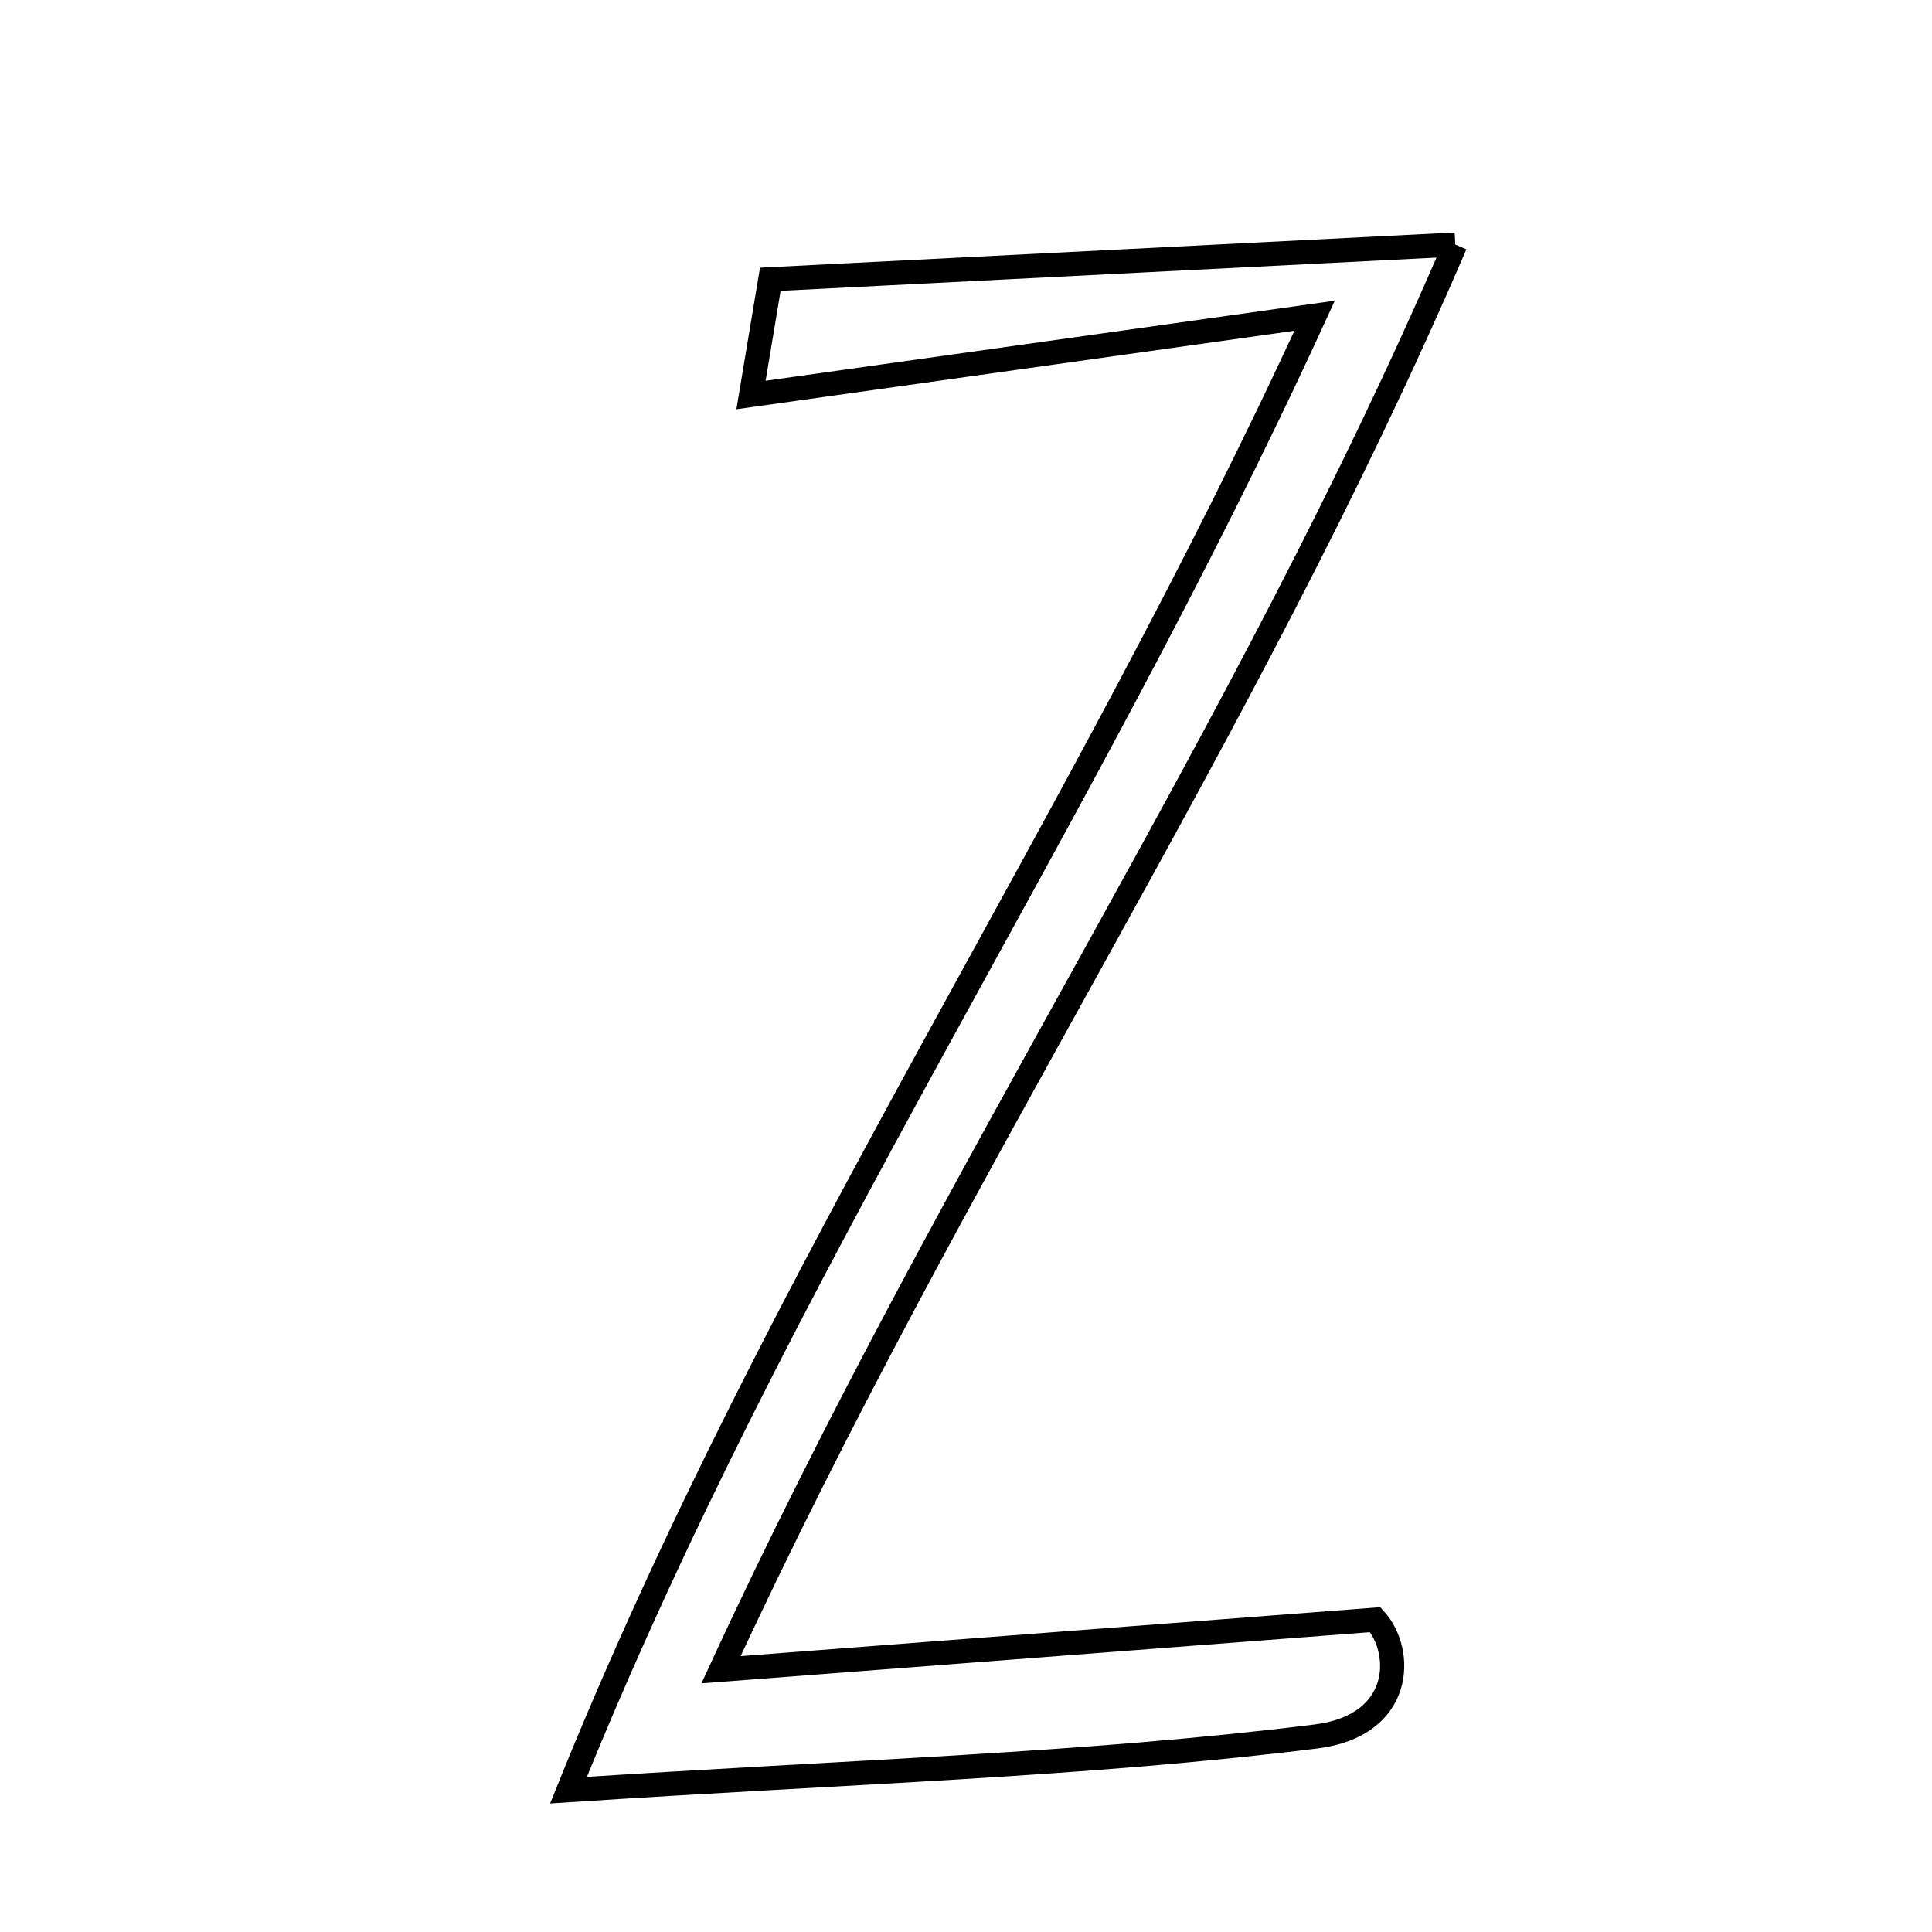 <svg xmlns="http://www.w3.org/2000/svg" viewBox="0.0 0.0 24.0 24.0" height="200px" width="200px"><path fill="none" stroke="black" stroke-width=".3" stroke-opacity="1.0"  filling="0" d="M18.078 3.038 C15.44 9.182 11.859 14.451 8.957 20.742 C11.838 20.521 14.247 20.337 17.084 20.12 C17.44 20.515 17.434 21.435 16.349 21.571 C13.491 21.927 10.598 22.006 7.062 22.238 C9.685 15.736 13.371 10.376 16.331 3.922 C13.683 4.295 11.597 4.588 9.329 4.907 C9.406 4.441 9.502 3.868 9.569 3.469 C12.384 3.326 14.971 3.195 18.078 3.038"></path></svg>